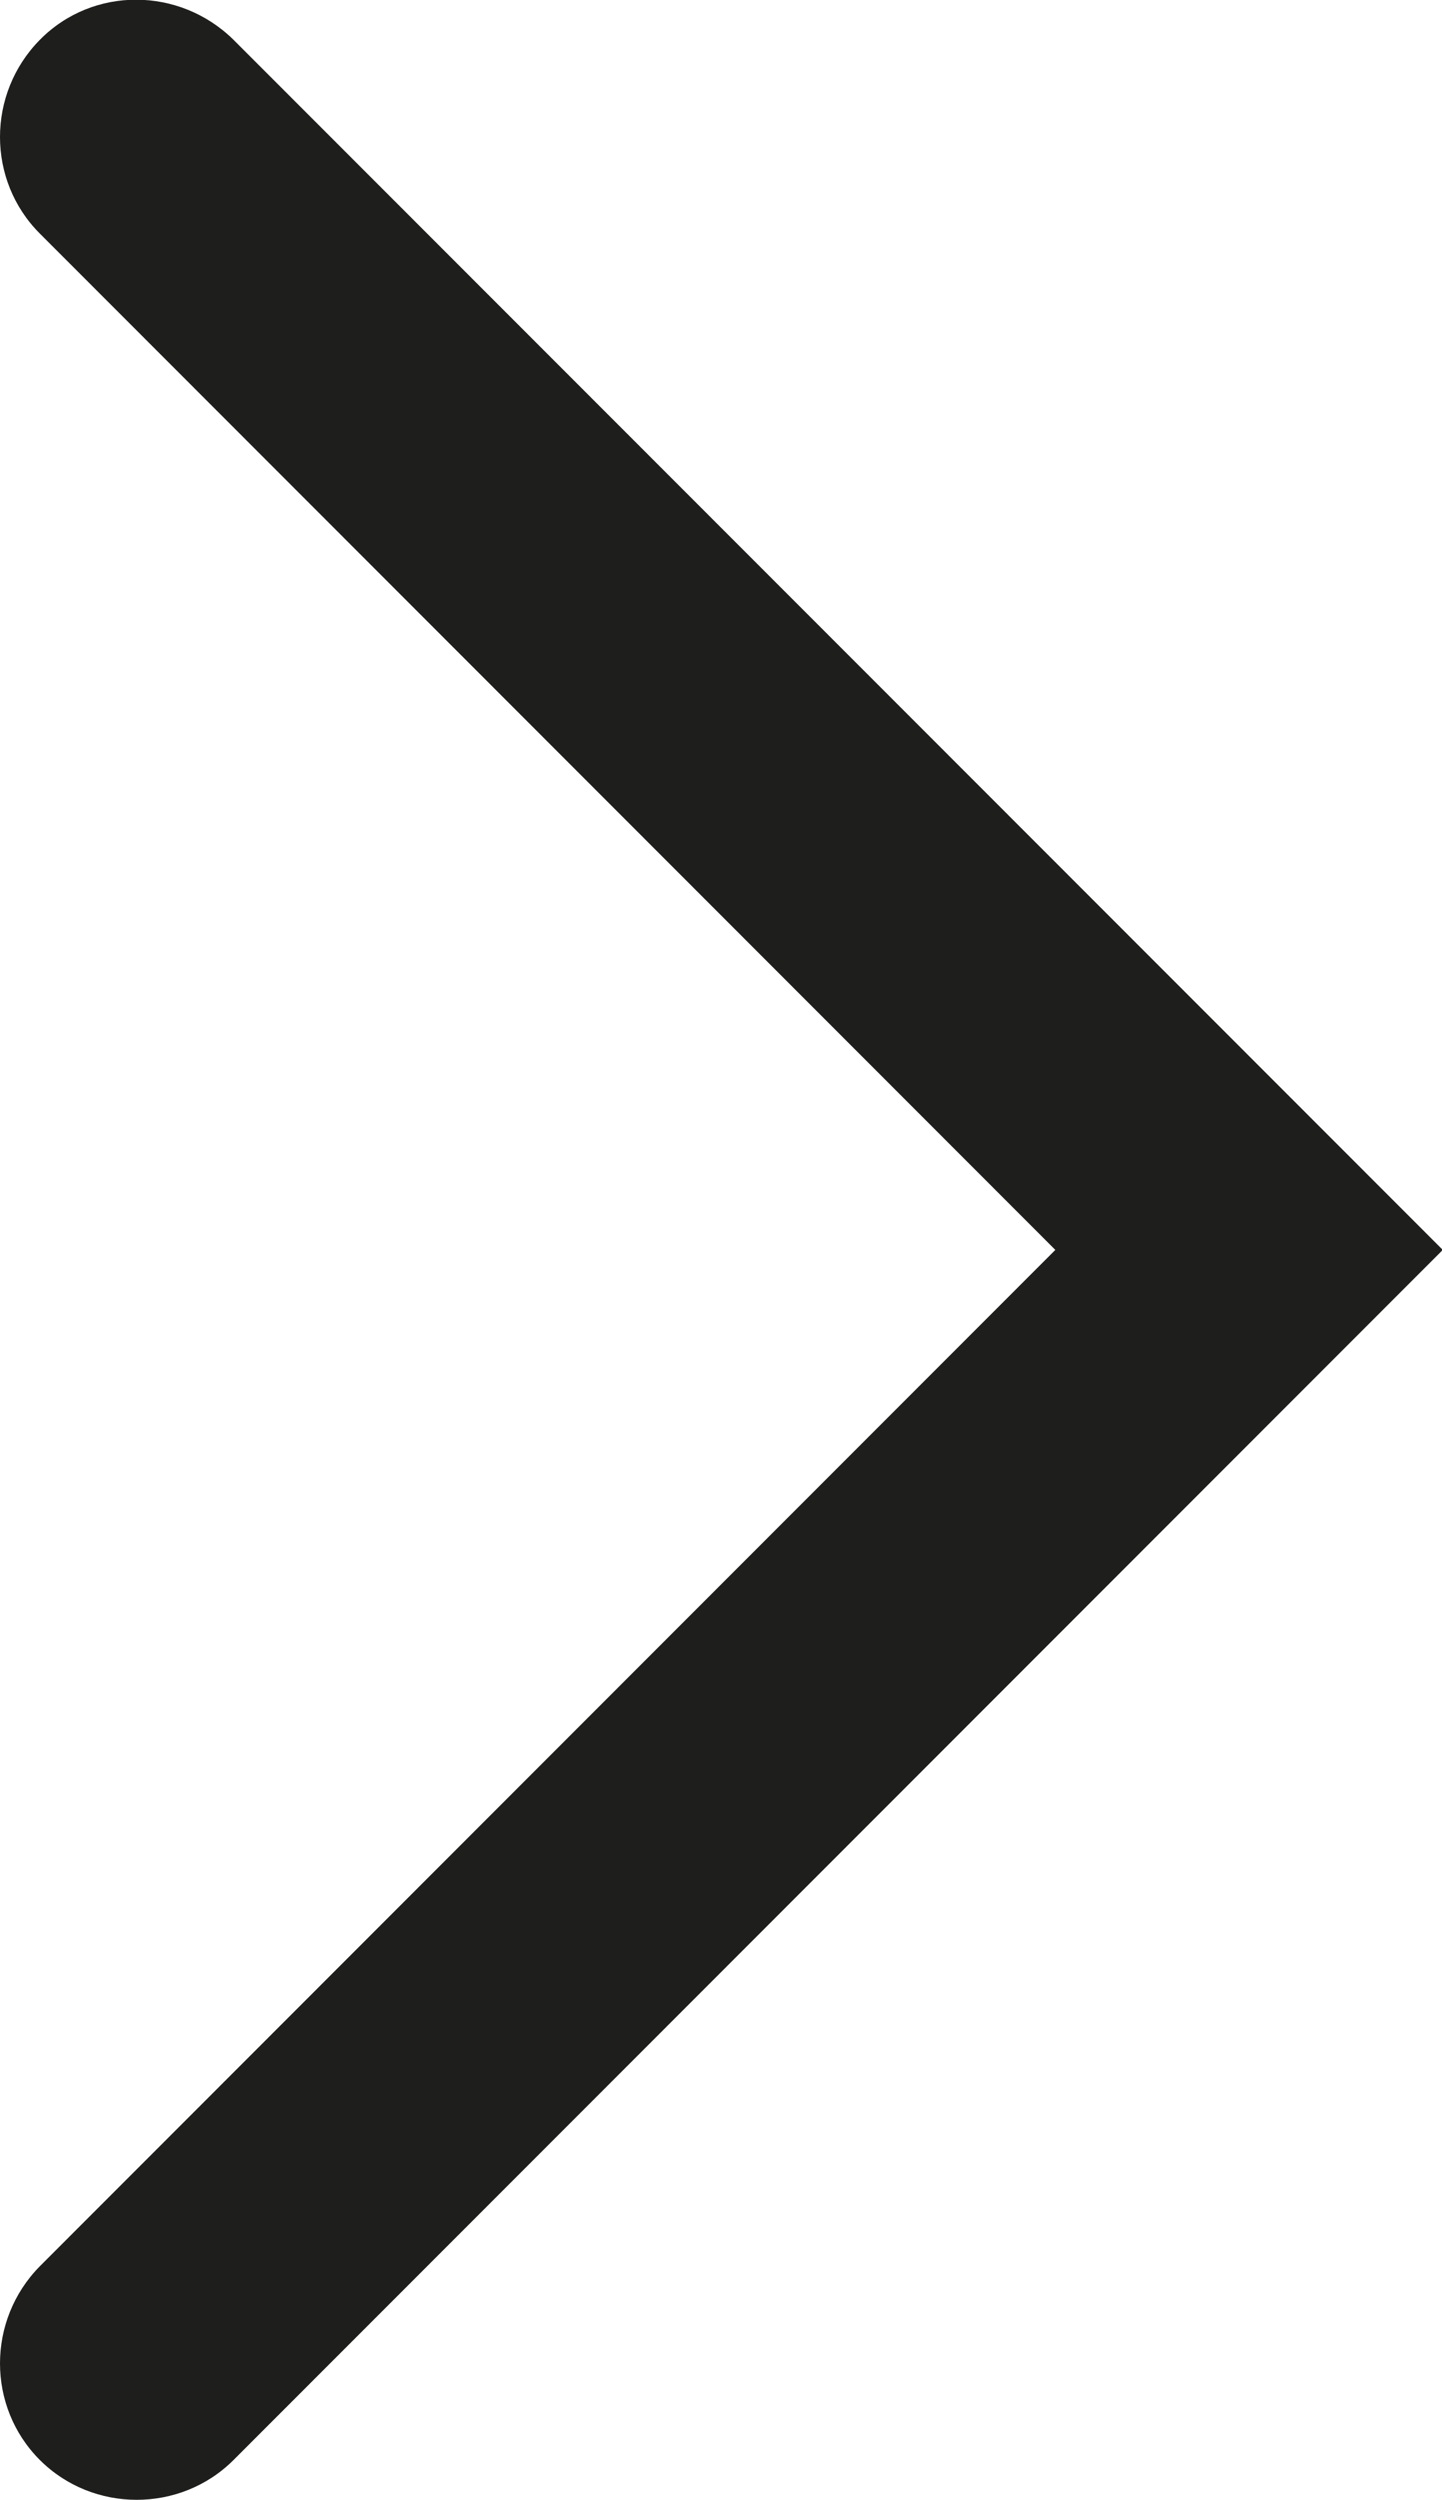 <?xml version="1.0" encoding="UTF-8"?>
<svg id="Ebene_2" xmlns="http://www.w3.org/2000/svg" viewBox="0 0 18.46 32">
  <defs>
    <style>
      .cls-1 {
        fill: #1e1e1c;
      }
    </style>
  </defs>
  <g id="_x33_219">
    <path class="cls-1" d="M1.75,32c-.45,0-.9-.17-1.24-.51-.68-.68-.68-1.79,0-2.48l13-13.01L.51,2.99C-.17,2.31-.17,1.2.51.51S2.3-.17,2.99.51l15.48,15.49L2.99,31.49c-.34.34-.79.51-1.24.51Z"/>
  </g>
</svg>